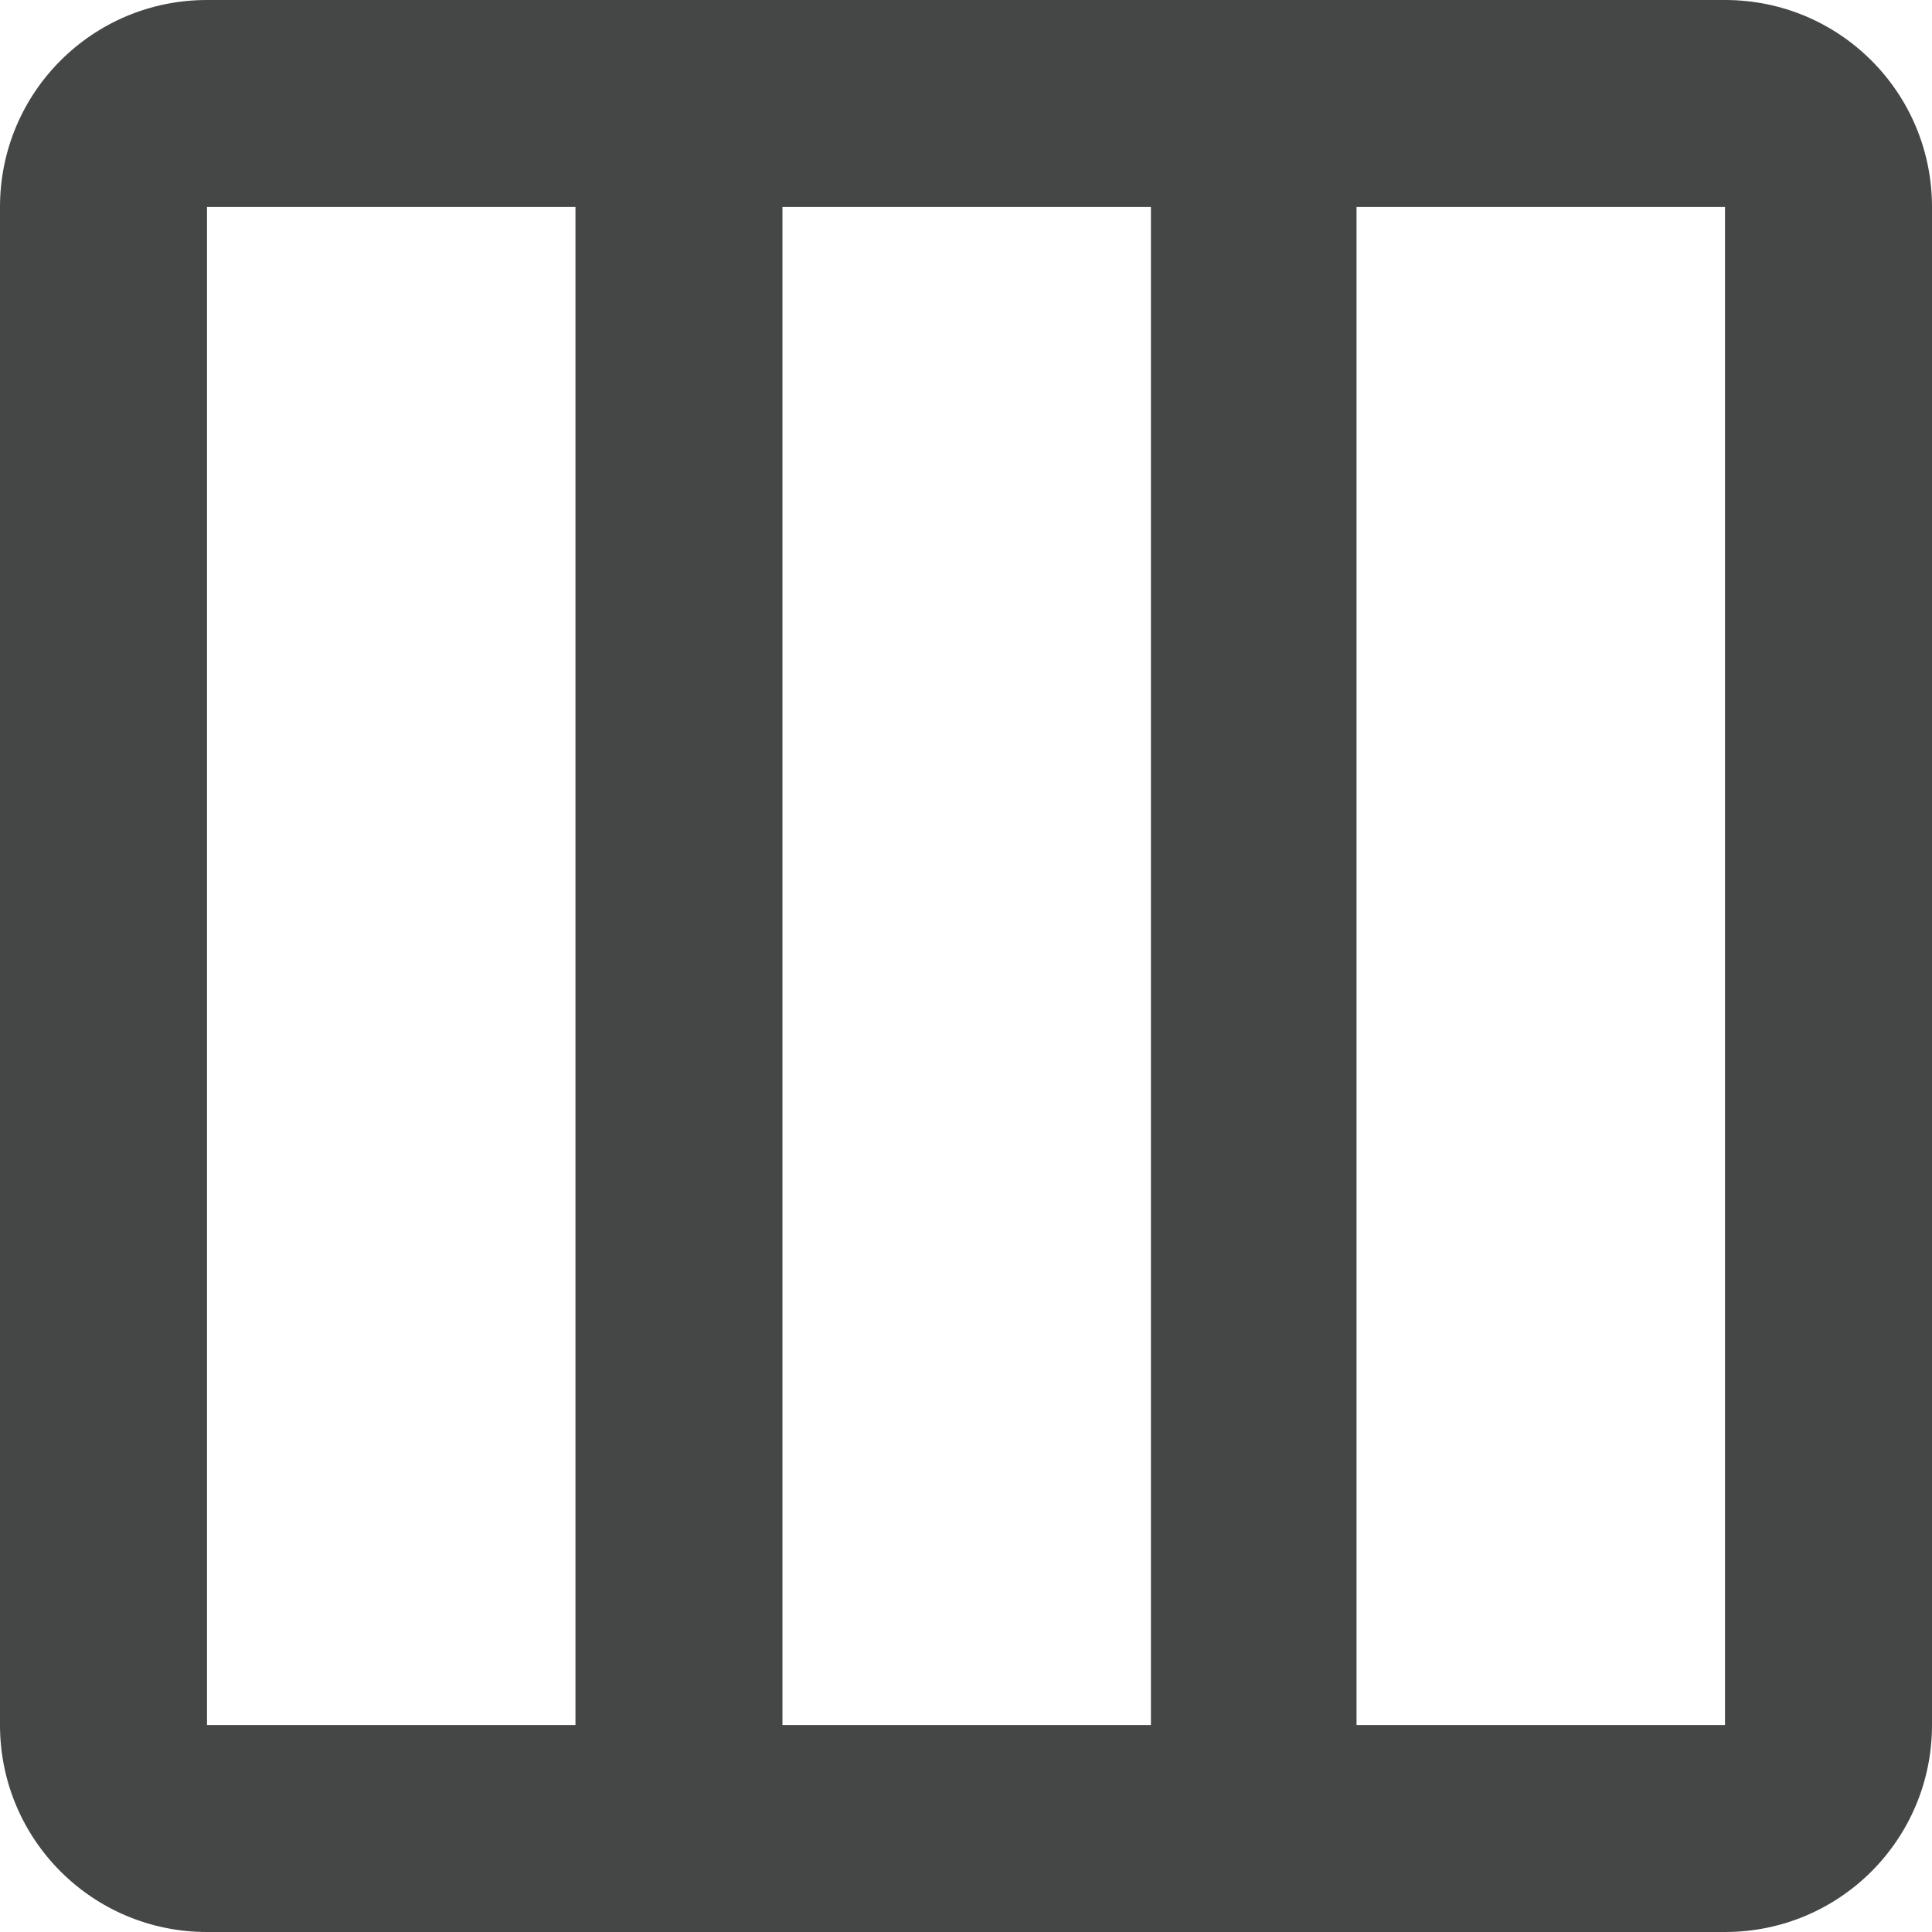 <svg width="14" height="14" viewBox="0 0 14 14" fill="none" xmlns="http://www.w3.org/2000/svg">
<path d="M12.5 0H1.5C0.67 0 0 0.67 0 1.5V12.5C0 13.33 0.67 14 1.5 14H12.5C13.33 14 14 13.33 14 12.5V1.5C14 0.67 13.33 0 12.5 0ZM9.83 12.5V1.5H12.5V12.5H9.83ZM5.67 12.5V1.5H8.34V12.5H5.67ZM1.5 12.5V1.5H4.17V12.5H1.5Z" fill="#444746"/>
</svg>

